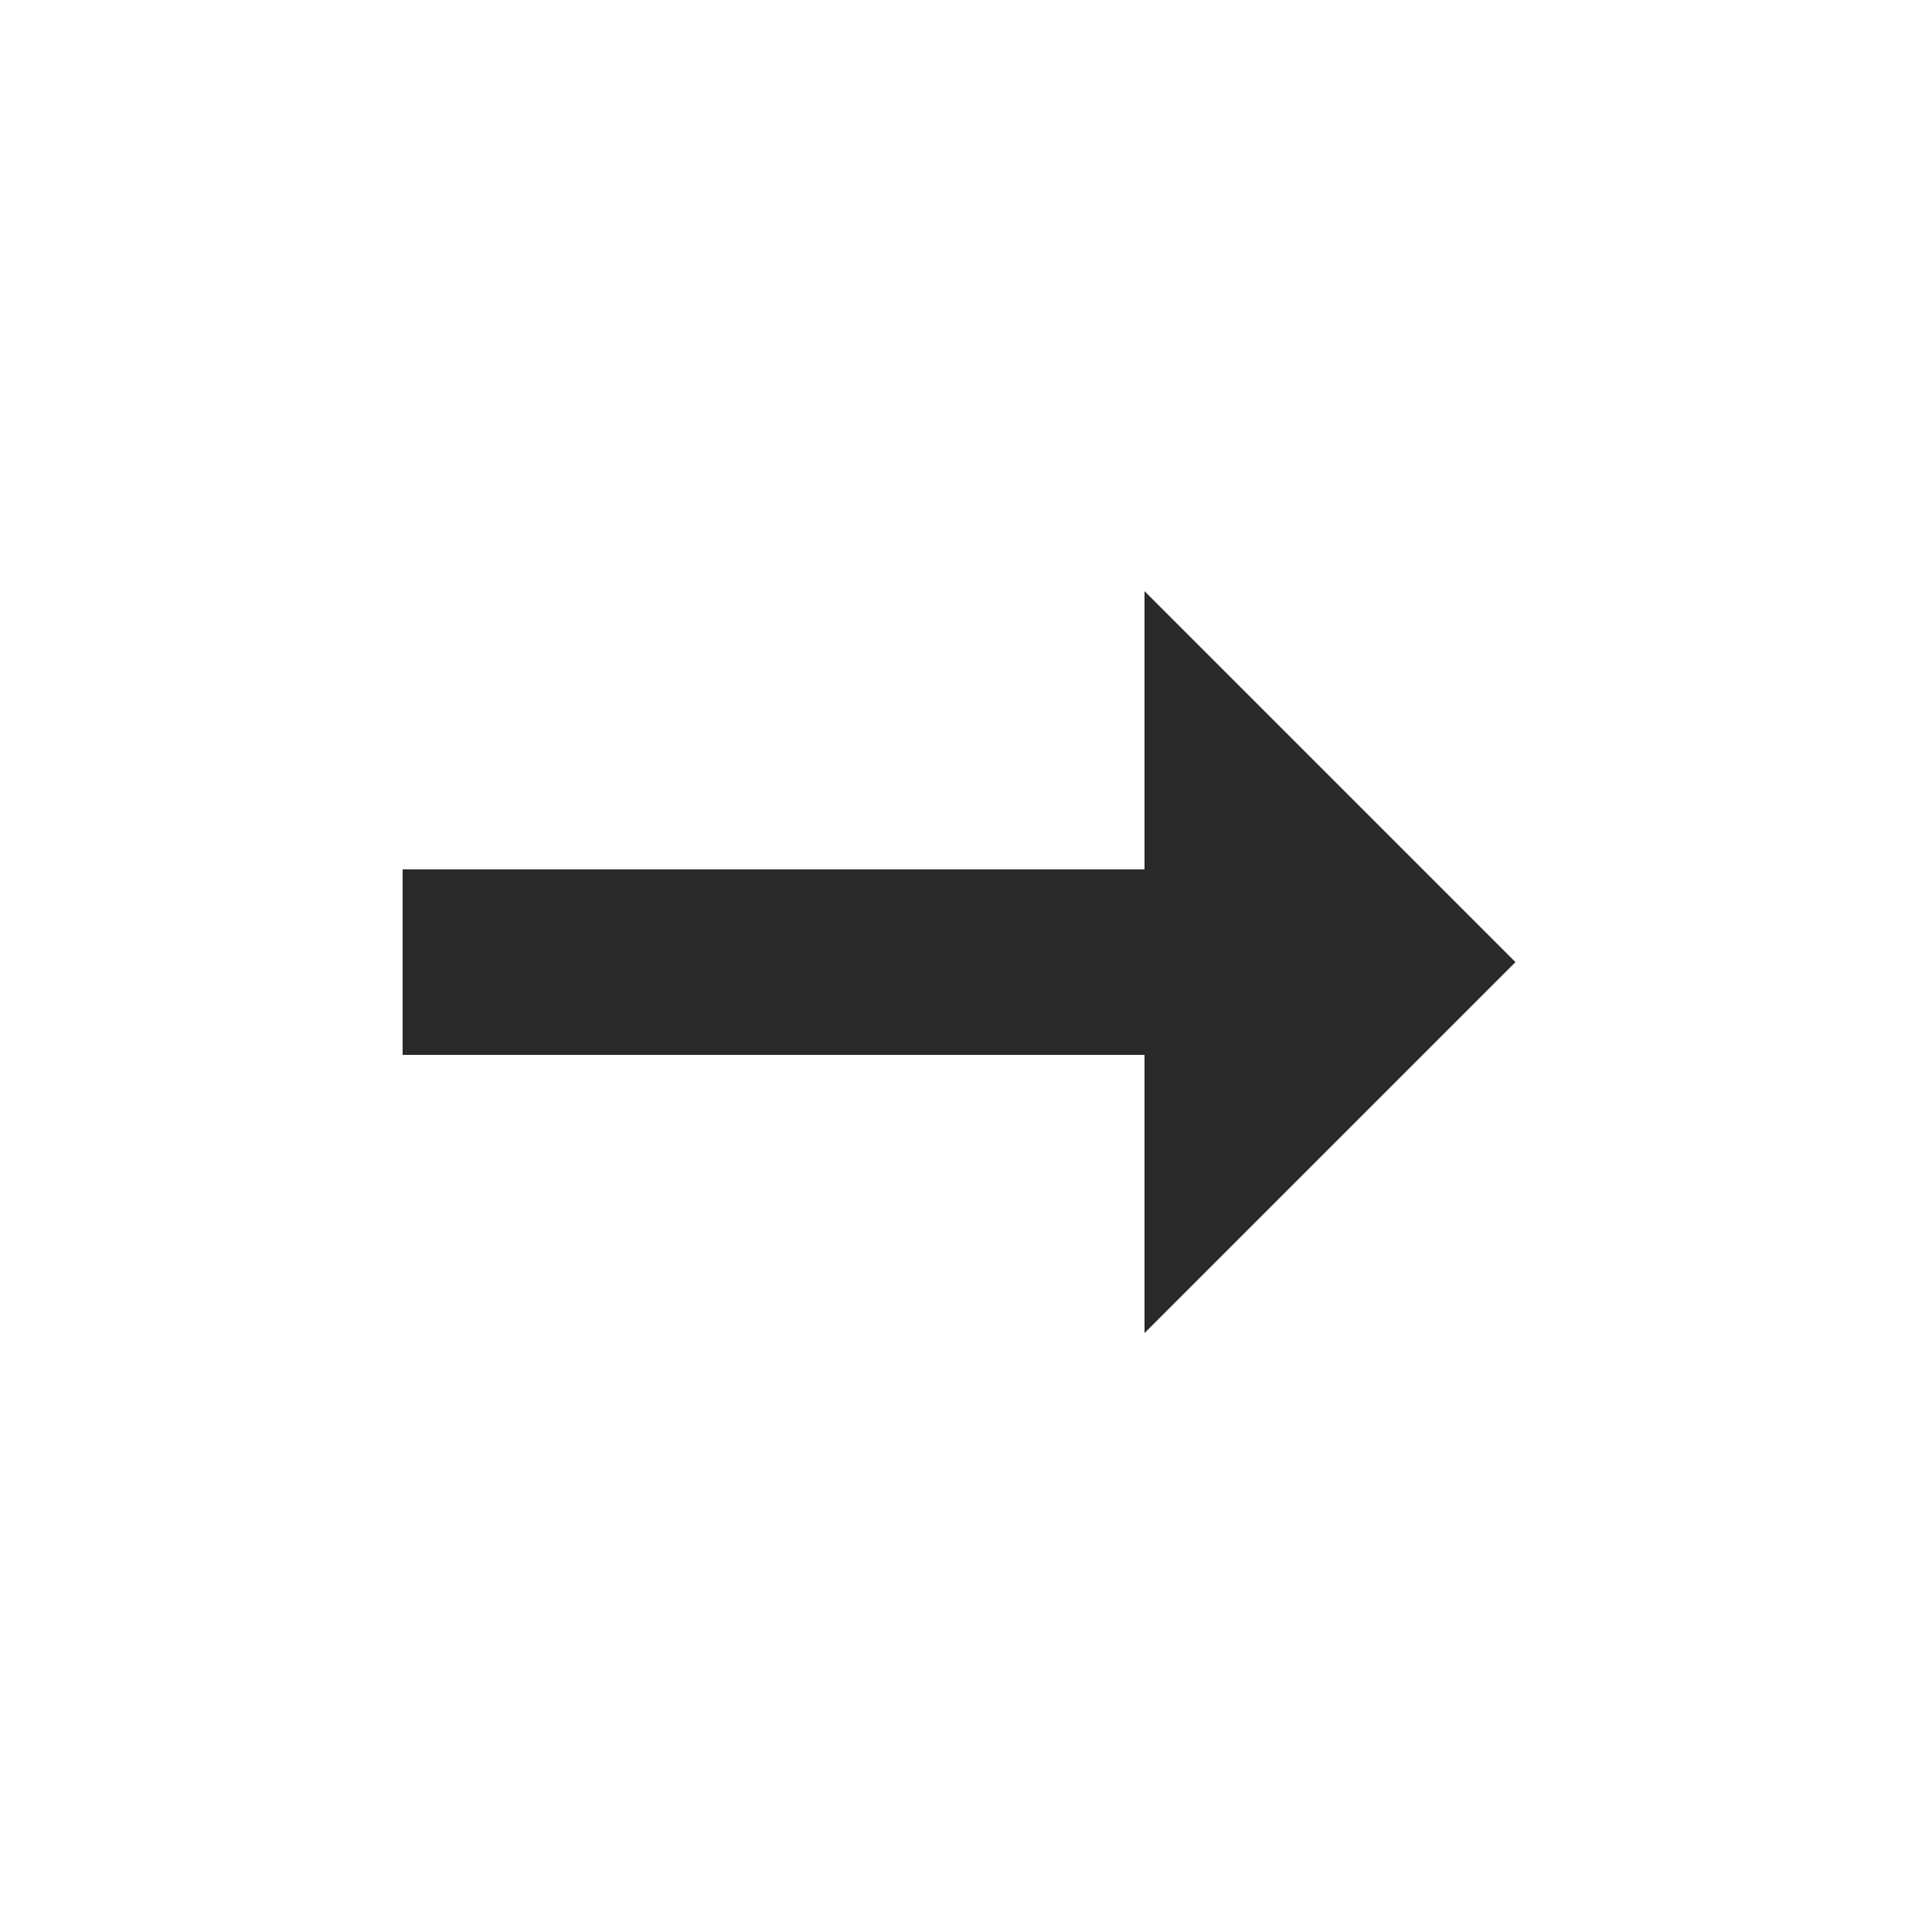 <svg width="25" height="25" viewBox="0 0 25 25" fill="none" xmlns="http://www.w3.org/2000/svg">
<path d="M14.81 13.65V17.25L19.61 12.45C19.61 12.45 17.21 10.05 14.81 7.65V11.25H5.21V13.65H14.81Z" fill="#292929"/>
</svg>
